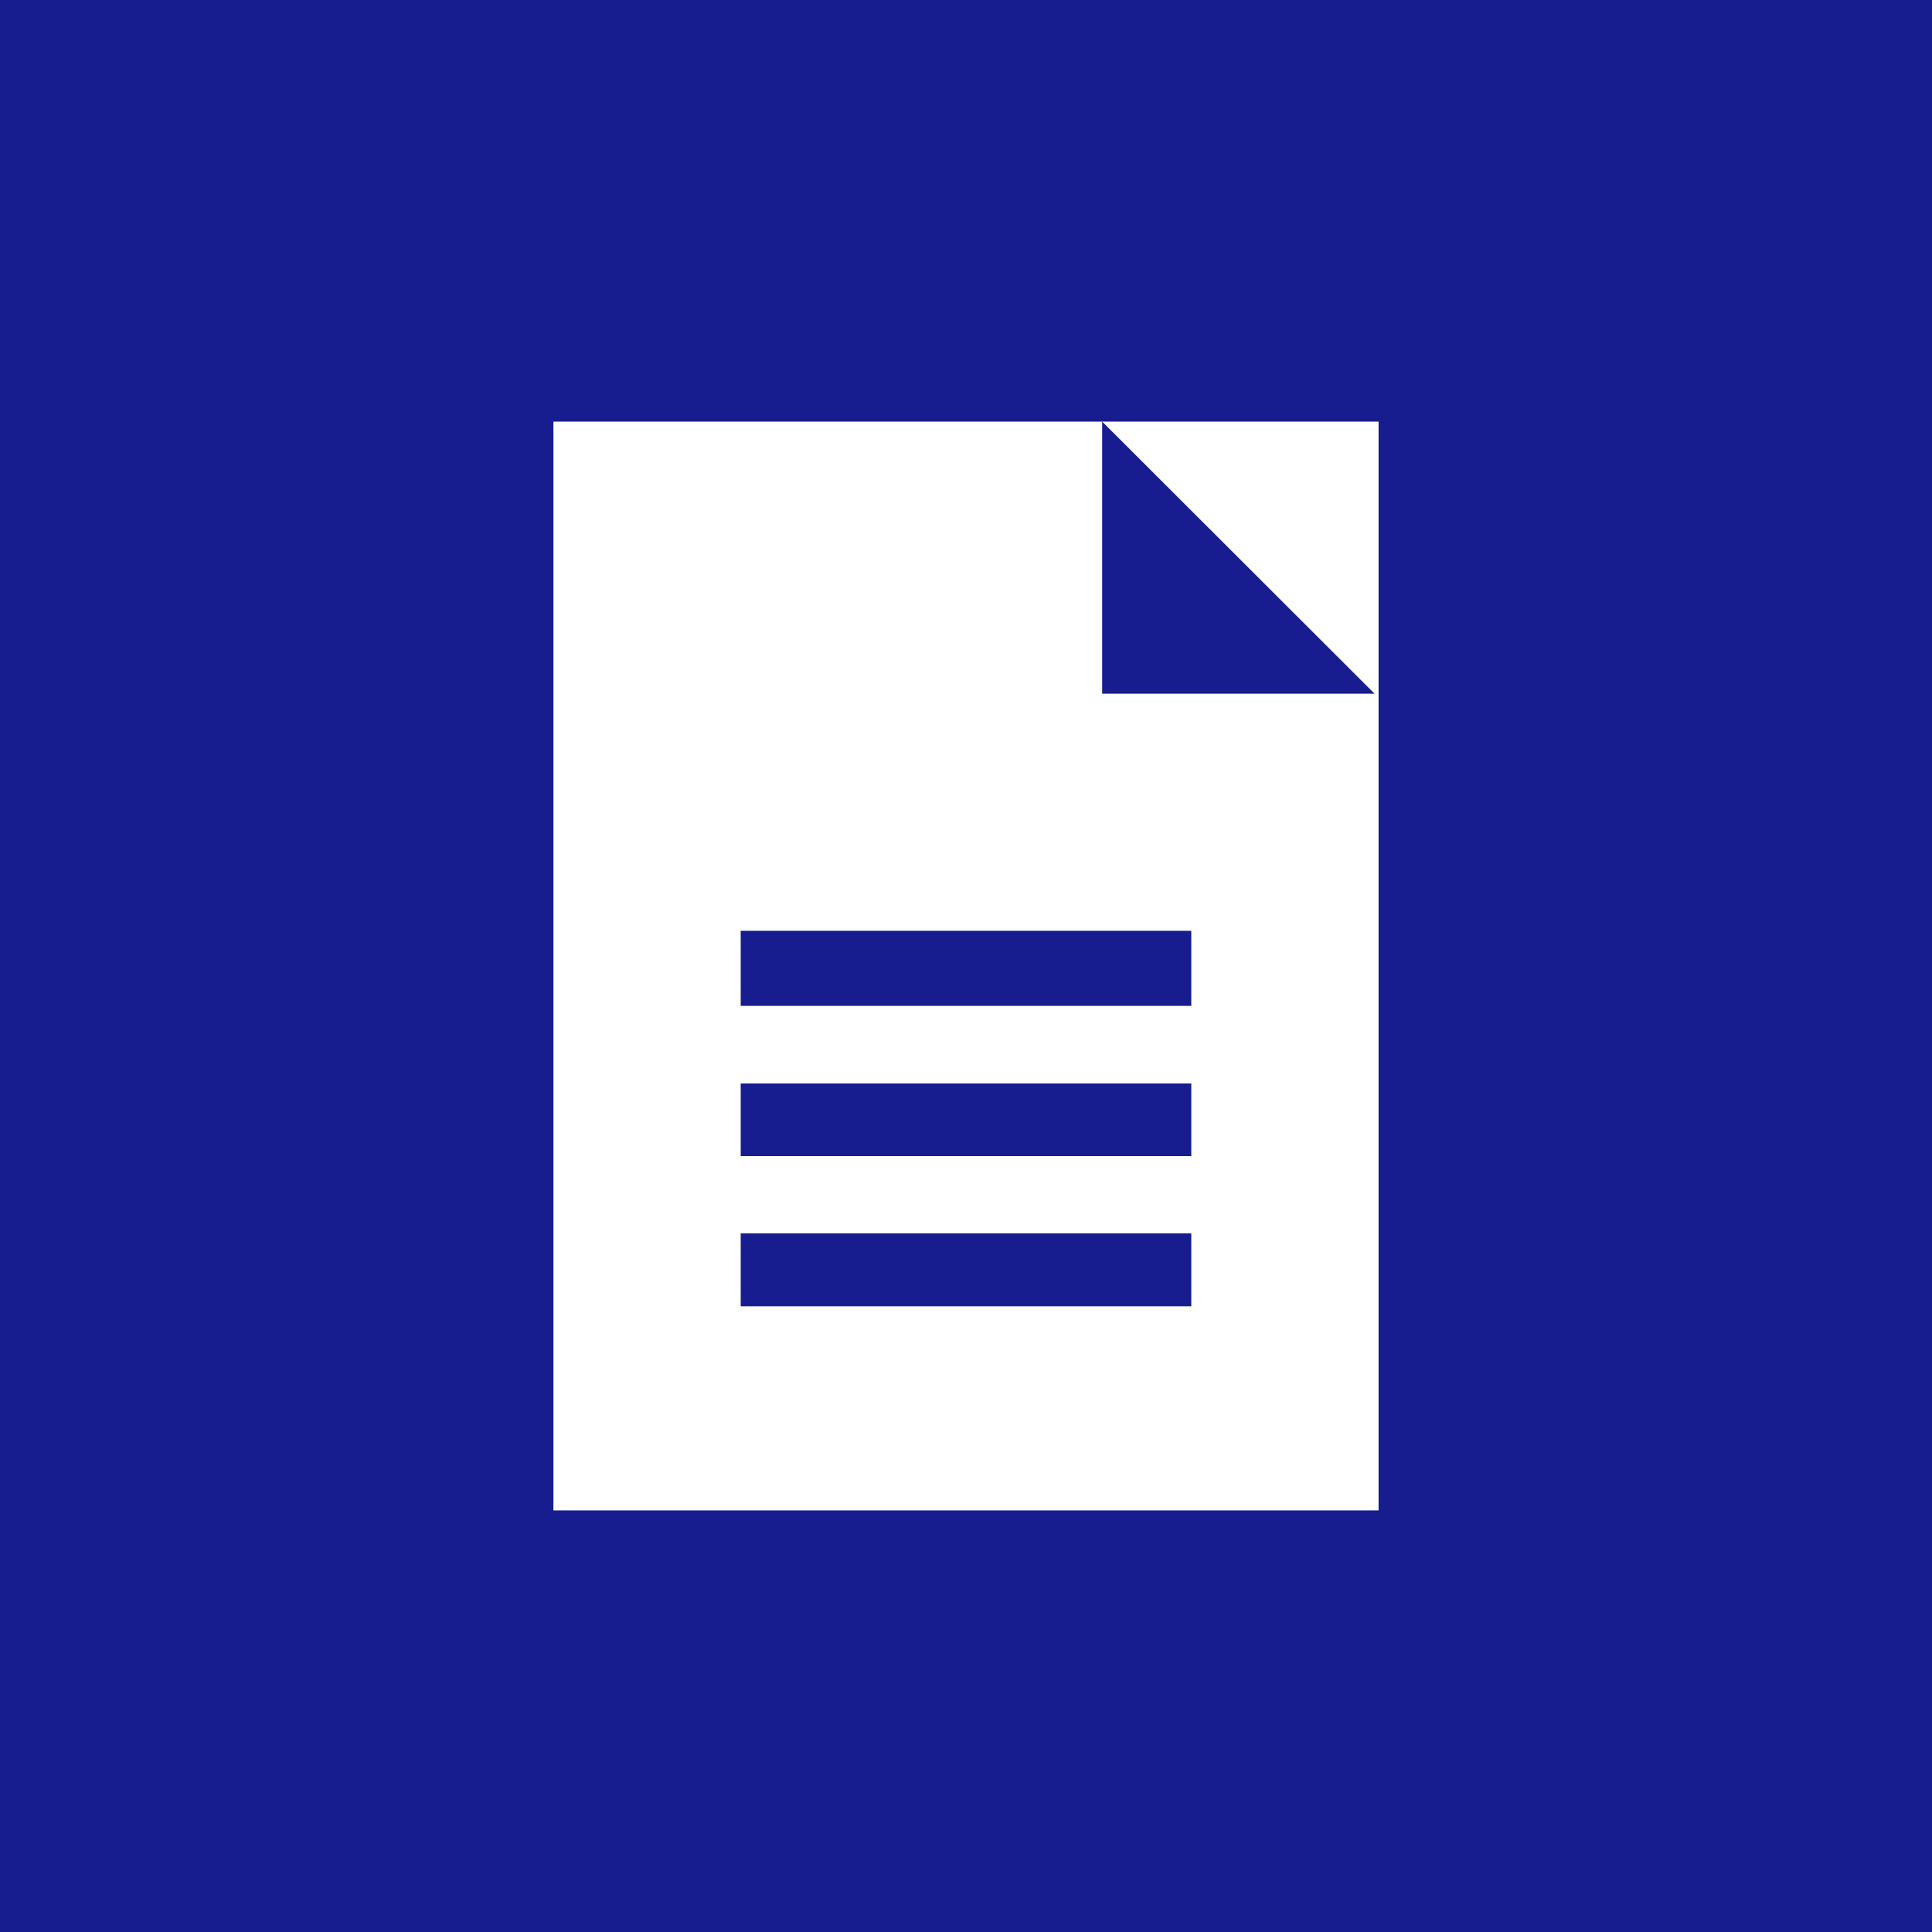 <svg xmlns="http://www.w3.org/2000/svg" viewBox="0 0 62 62"><defs><style>.cls-1{fill:#171c8f;}.cls-2{fill:#fff;}</style></defs><g id="Layer_2" data-name="Layer 2"><g id="Layer_1-2" data-name="Layer 1"><rect class="cls-1" width="62" height="62"/><path class="cls-2" d="M36.85,13.53H35.37l8.74,8.73H35.37V13.53H17.76V48.47H44.24V13.53ZM23.77,29.87H38.23v2.41H23.77ZM38.23,41.92H23.77V39.58H38.23Zm0-4.82H23.77V34.77H38.23Z"/></g></g></svg>